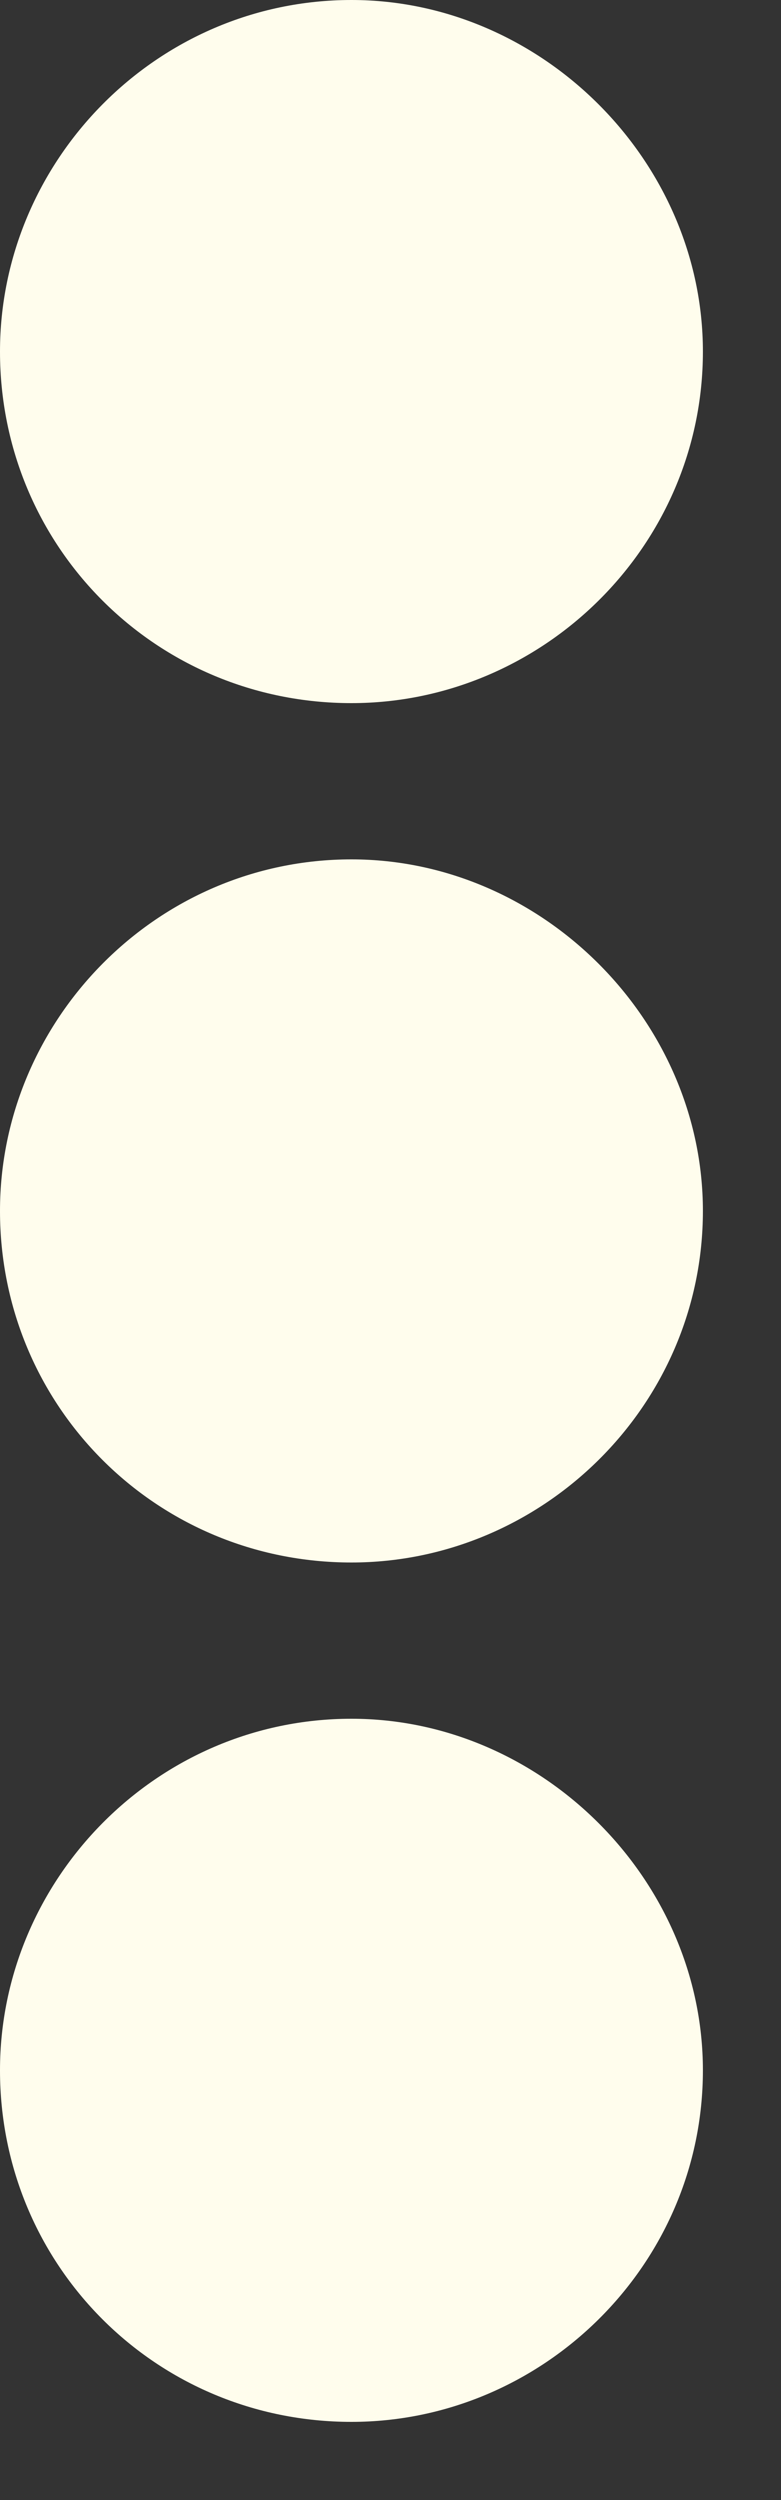 <svg width="5" height="16" viewBox="0 0 5 16" fill="none" xmlns="http://www.w3.org/2000/svg">
<rect x="0" y="0" width="5" height="16" fill="#333333" stroke="none"/>
<path d="M2.25 5.5C1 5.5 0 6.531 0 7.75C0 9 1 10 2.25 10C3.469 10 4.5 9 4.5 7.75C4.5 6.531 3.469 5.5 2.25 5.5ZM0 2.25C0 3.5 1 4.5 2.25 4.5C3.469 4.5 4.5 3.5 4.5 2.25C4.5 1.031 3.469 0 2.25 0C1 0 0 1.031 0 2.25ZM0 13.25C0 14.5 1 15.5 2.25 15.5C3.469 15.5 4.5 14.5 4.5 13.25C4.5 12.031 3.469 11 2.25 11C1 11 0 12.031 0 13.25Z" fill="#FFFDED"/>
</svg>
